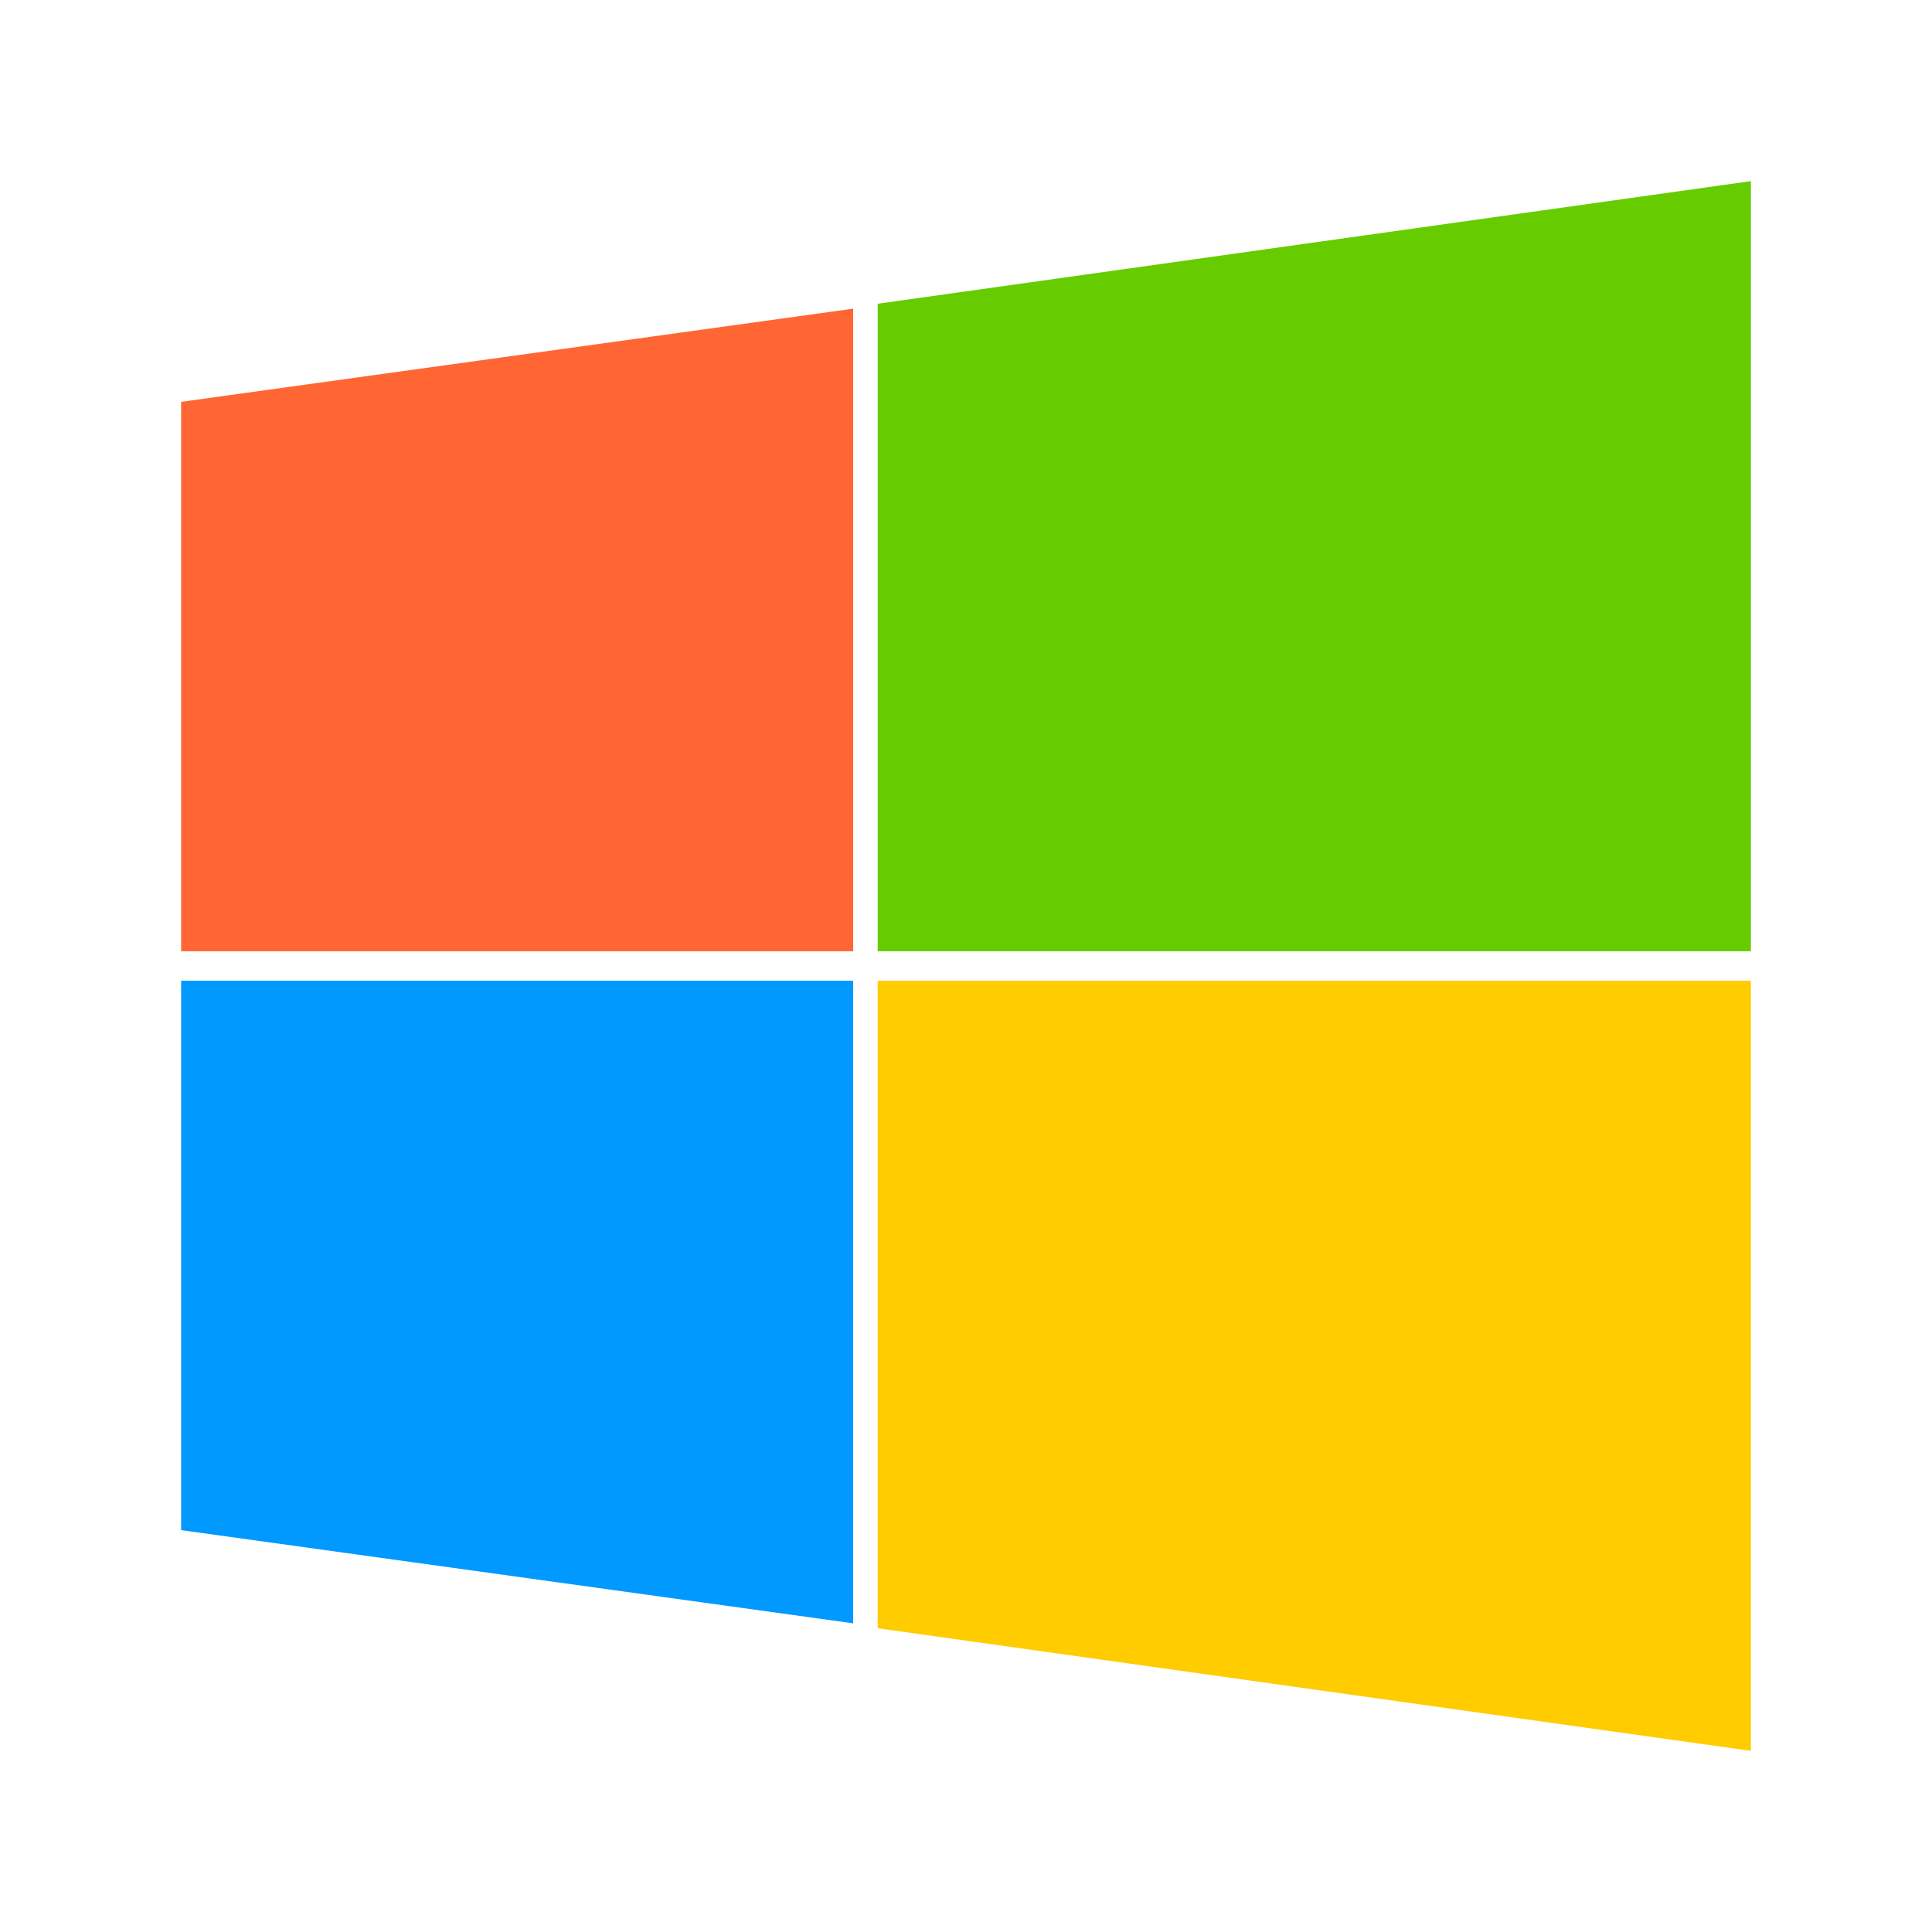 <?xml version="1.0" encoding="UTF-8"?>
<svg width="64px" height="64px" viewBox="0 0 64 64" version="1.1" xmlns="http://www.w3.org/2000/svg" xmlns:xlink="http://www.w3.org/1999/xlink">
    <title>envi./windows</title>
    <g id="envi./windows" stroke="none" stroke-width="1" fill="none" fill-rule="evenodd">
        <g id="Windows" transform="translate(6, 6)" fill-rule="nonzero">
            <polygon id="路径" fill="#66CC00" points="23.075 25.512 52 25.512 52 0 23.075 4.062"></polygon>
            <polygon id="路径" fill="#0099FF" points="0 44.688 22.262 47.775 22.262 26.488 0 26.488"></polygon>
            <polygon id="路径" fill="#FF6633" points="0 25.512 22.262 25.512 22.262 4.225 0 7.312"></polygon>
            <polygon id="路径" fill="#FFCC00" points="23.075 47.938 52 52 52 26.488 23.075 26.488"></polygon>
        </g>
    </g>
</svg>